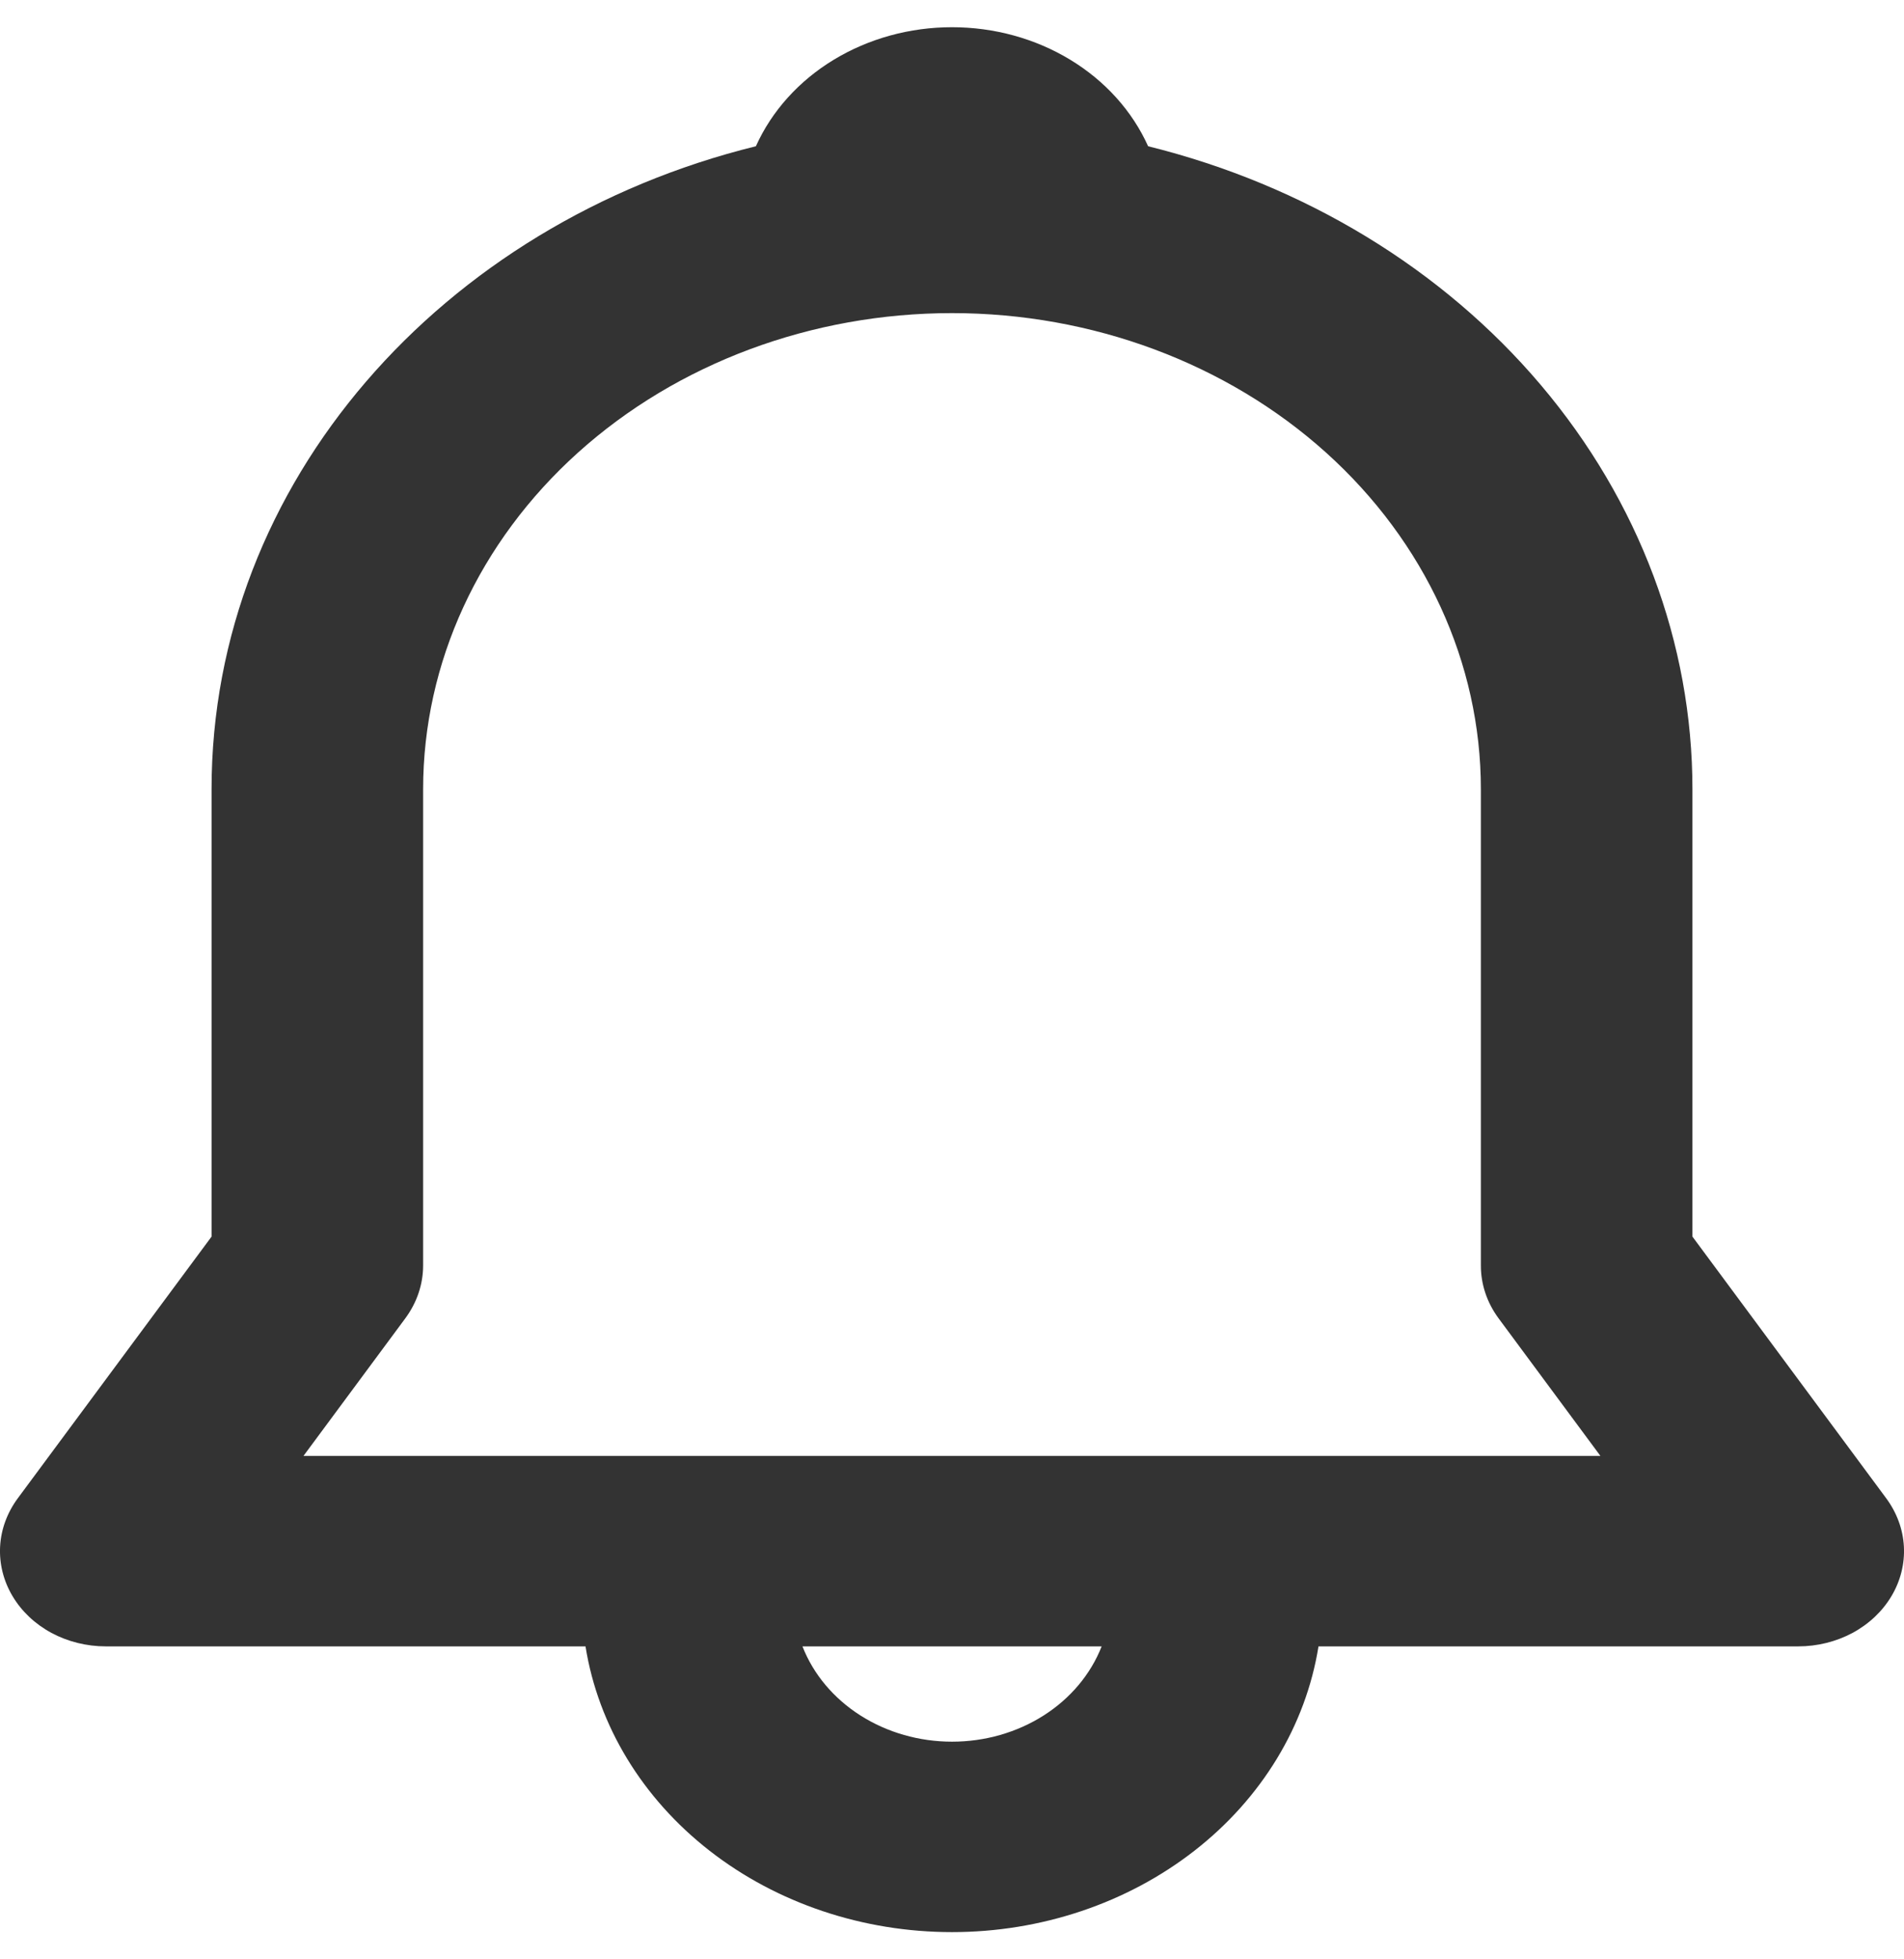 <svg width="35" height="36" viewBox="0 0 35 36" fill="none" xmlns="http://www.w3.org/2000/svg">
<path id="Vector" d="M13.895 2.687C14.186 2.041 14.684 1.487 15.326 1.098C15.969 0.708 16.725 0.5 17.5 0.5C18.275 0.5 19.032 0.708 19.674 1.098C20.316 1.487 20.814 2.041 21.105 2.687C23.98 3.399 26.517 4.94 28.324 7.074C30.132 9.209 31.111 11.818 31.111 14.502V22.721L34.673 27.529C34.868 27.793 34.981 28.099 34.998 28.415C35.015 28.732 34.936 29.047 34.77 29.326C34.604 29.605 34.357 29.839 34.055 30.002C33.753 30.164 33.407 30.25 33.055 30.25H24.237C24.003 31.708 23.193 33.041 21.956 34.005C20.719 34.969 19.137 35.5 17.5 35.5C15.863 35.5 14.281 34.969 13.044 34.005C11.807 33.041 10.997 31.708 10.763 30.25H1.945C1.593 30.25 1.247 30.164 0.945 30.002C0.643 29.839 0.396 29.605 0.23 29.326C0.064 29.047 -0.015 28.732 0.002 28.415C0.019 28.099 0.132 27.793 0.327 27.529L3.889 22.721V14.502C3.889 8.86 8.128 4.108 13.895 2.687ZM14.751 30.25C14.951 30.762 15.324 31.206 15.816 31.519C16.309 31.833 16.898 32.001 17.501 32.001C18.104 32.001 18.693 31.833 19.186 31.519C19.678 31.206 20.05 30.762 20.251 30.25H14.749H14.751ZM17.5 5.753C14.921 5.753 12.449 6.675 10.626 8.315C8.802 9.956 7.778 12.181 7.778 14.502V23.251C7.778 23.596 7.664 23.934 7.451 24.222L5.579 26.75H29.419L27.547 24.222C27.334 23.934 27.221 23.596 27.222 23.251V14.502C27.222 12.181 26.198 9.956 24.375 8.315C22.551 6.675 20.078 5.753 17.5 5.753Z" fill="black" fill-opacity="0.8"/>
</svg>
